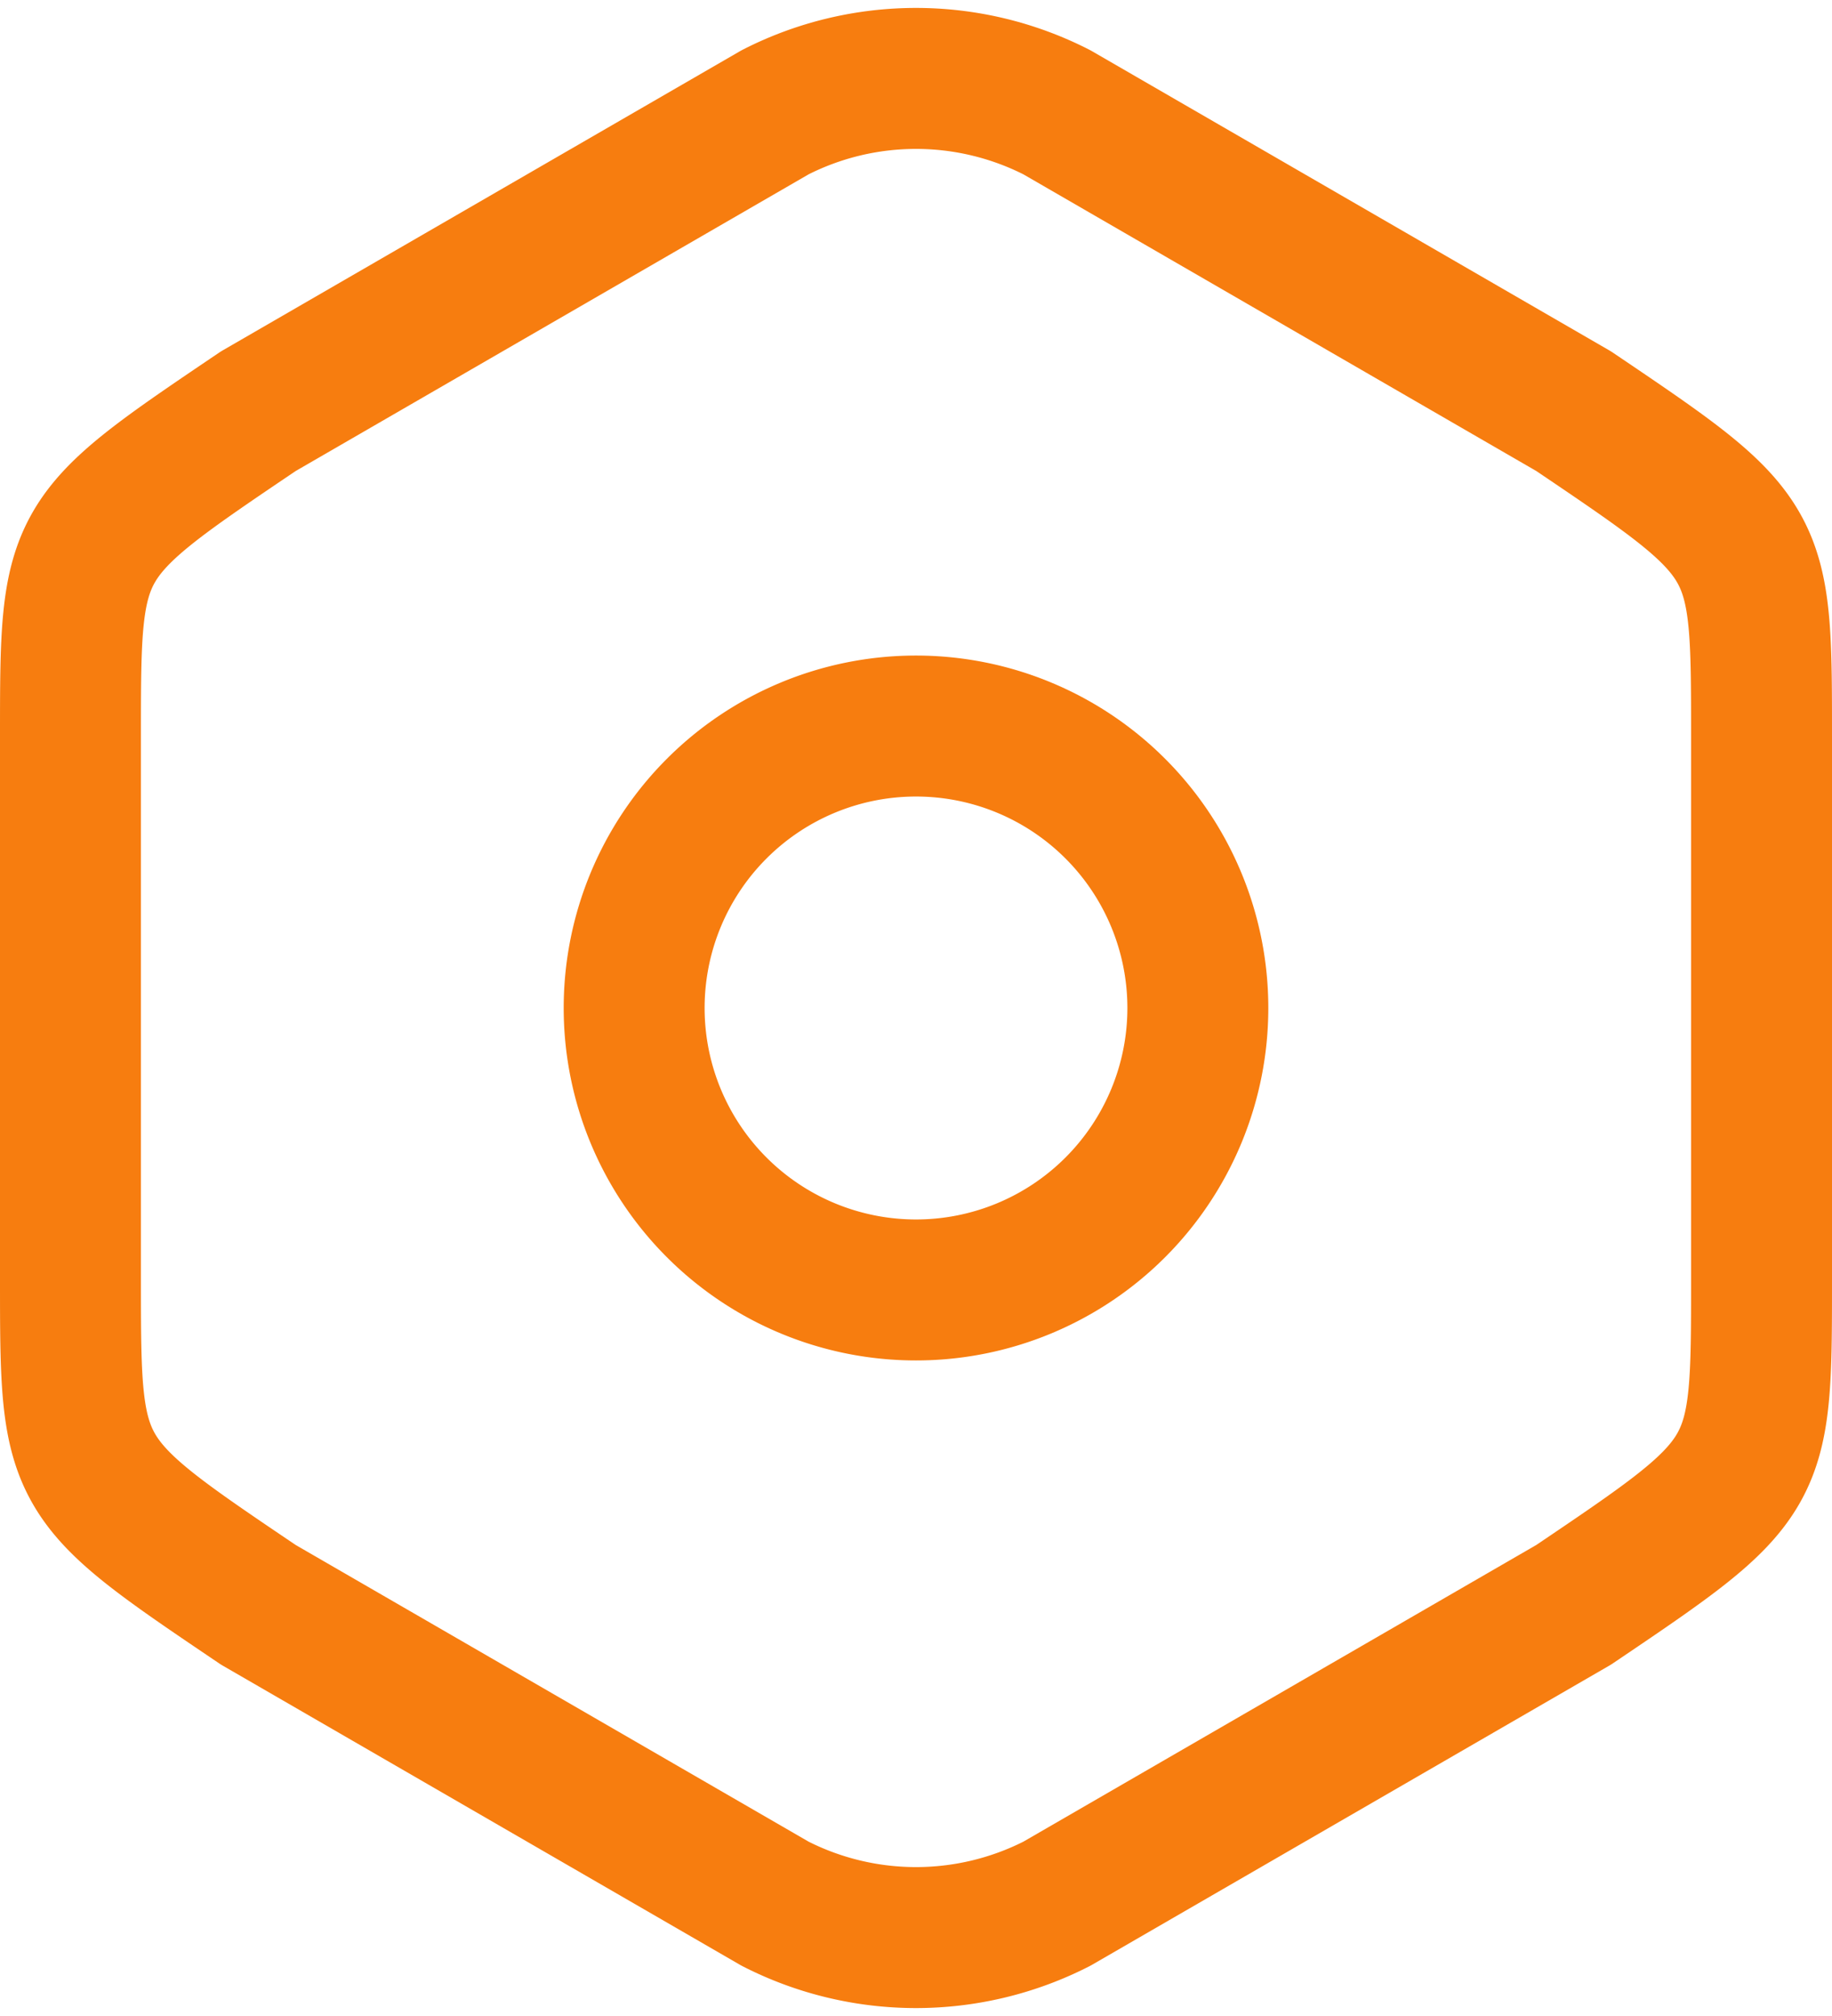 <svg xmlns="http://www.w3.org/2000/svg" width="19.5" height="21.449" viewBox="0 0 19.5 21.449">
  <g id="Group_392" data-name="Group 392" transform="translate(-2.25 -1.275)" >
    <path id="Path_375" data-name="Path 375" d="M3,9.11v5.77C3,17,3,17,5,18.35l5.5,3.18a3.3,3.3,0,0,0,3,0L19,18.35C21,17,21,17,21,14.89V9.11C21,7,21,7,19,5.65L13.5,2.47a3.3,3.3,0,0,0-3,0L5,5.65C3,7,3,7,3,9.11Z" fill="none" stroke="#f77d0f" stroke-linecap="round" stroke-linejoin="round" stroke-width="1.5"/>
    <path id="Path_376" data-name="Path 376" d="M12,15a3,3,0,1,0-3-3A3,3,0,0,0,12,15Z" fill="none" stroke="#f77d0f" stroke-linecap="round" stroke-linejoin="round" stroke-width="1.5"/>
  </g>
</svg>
